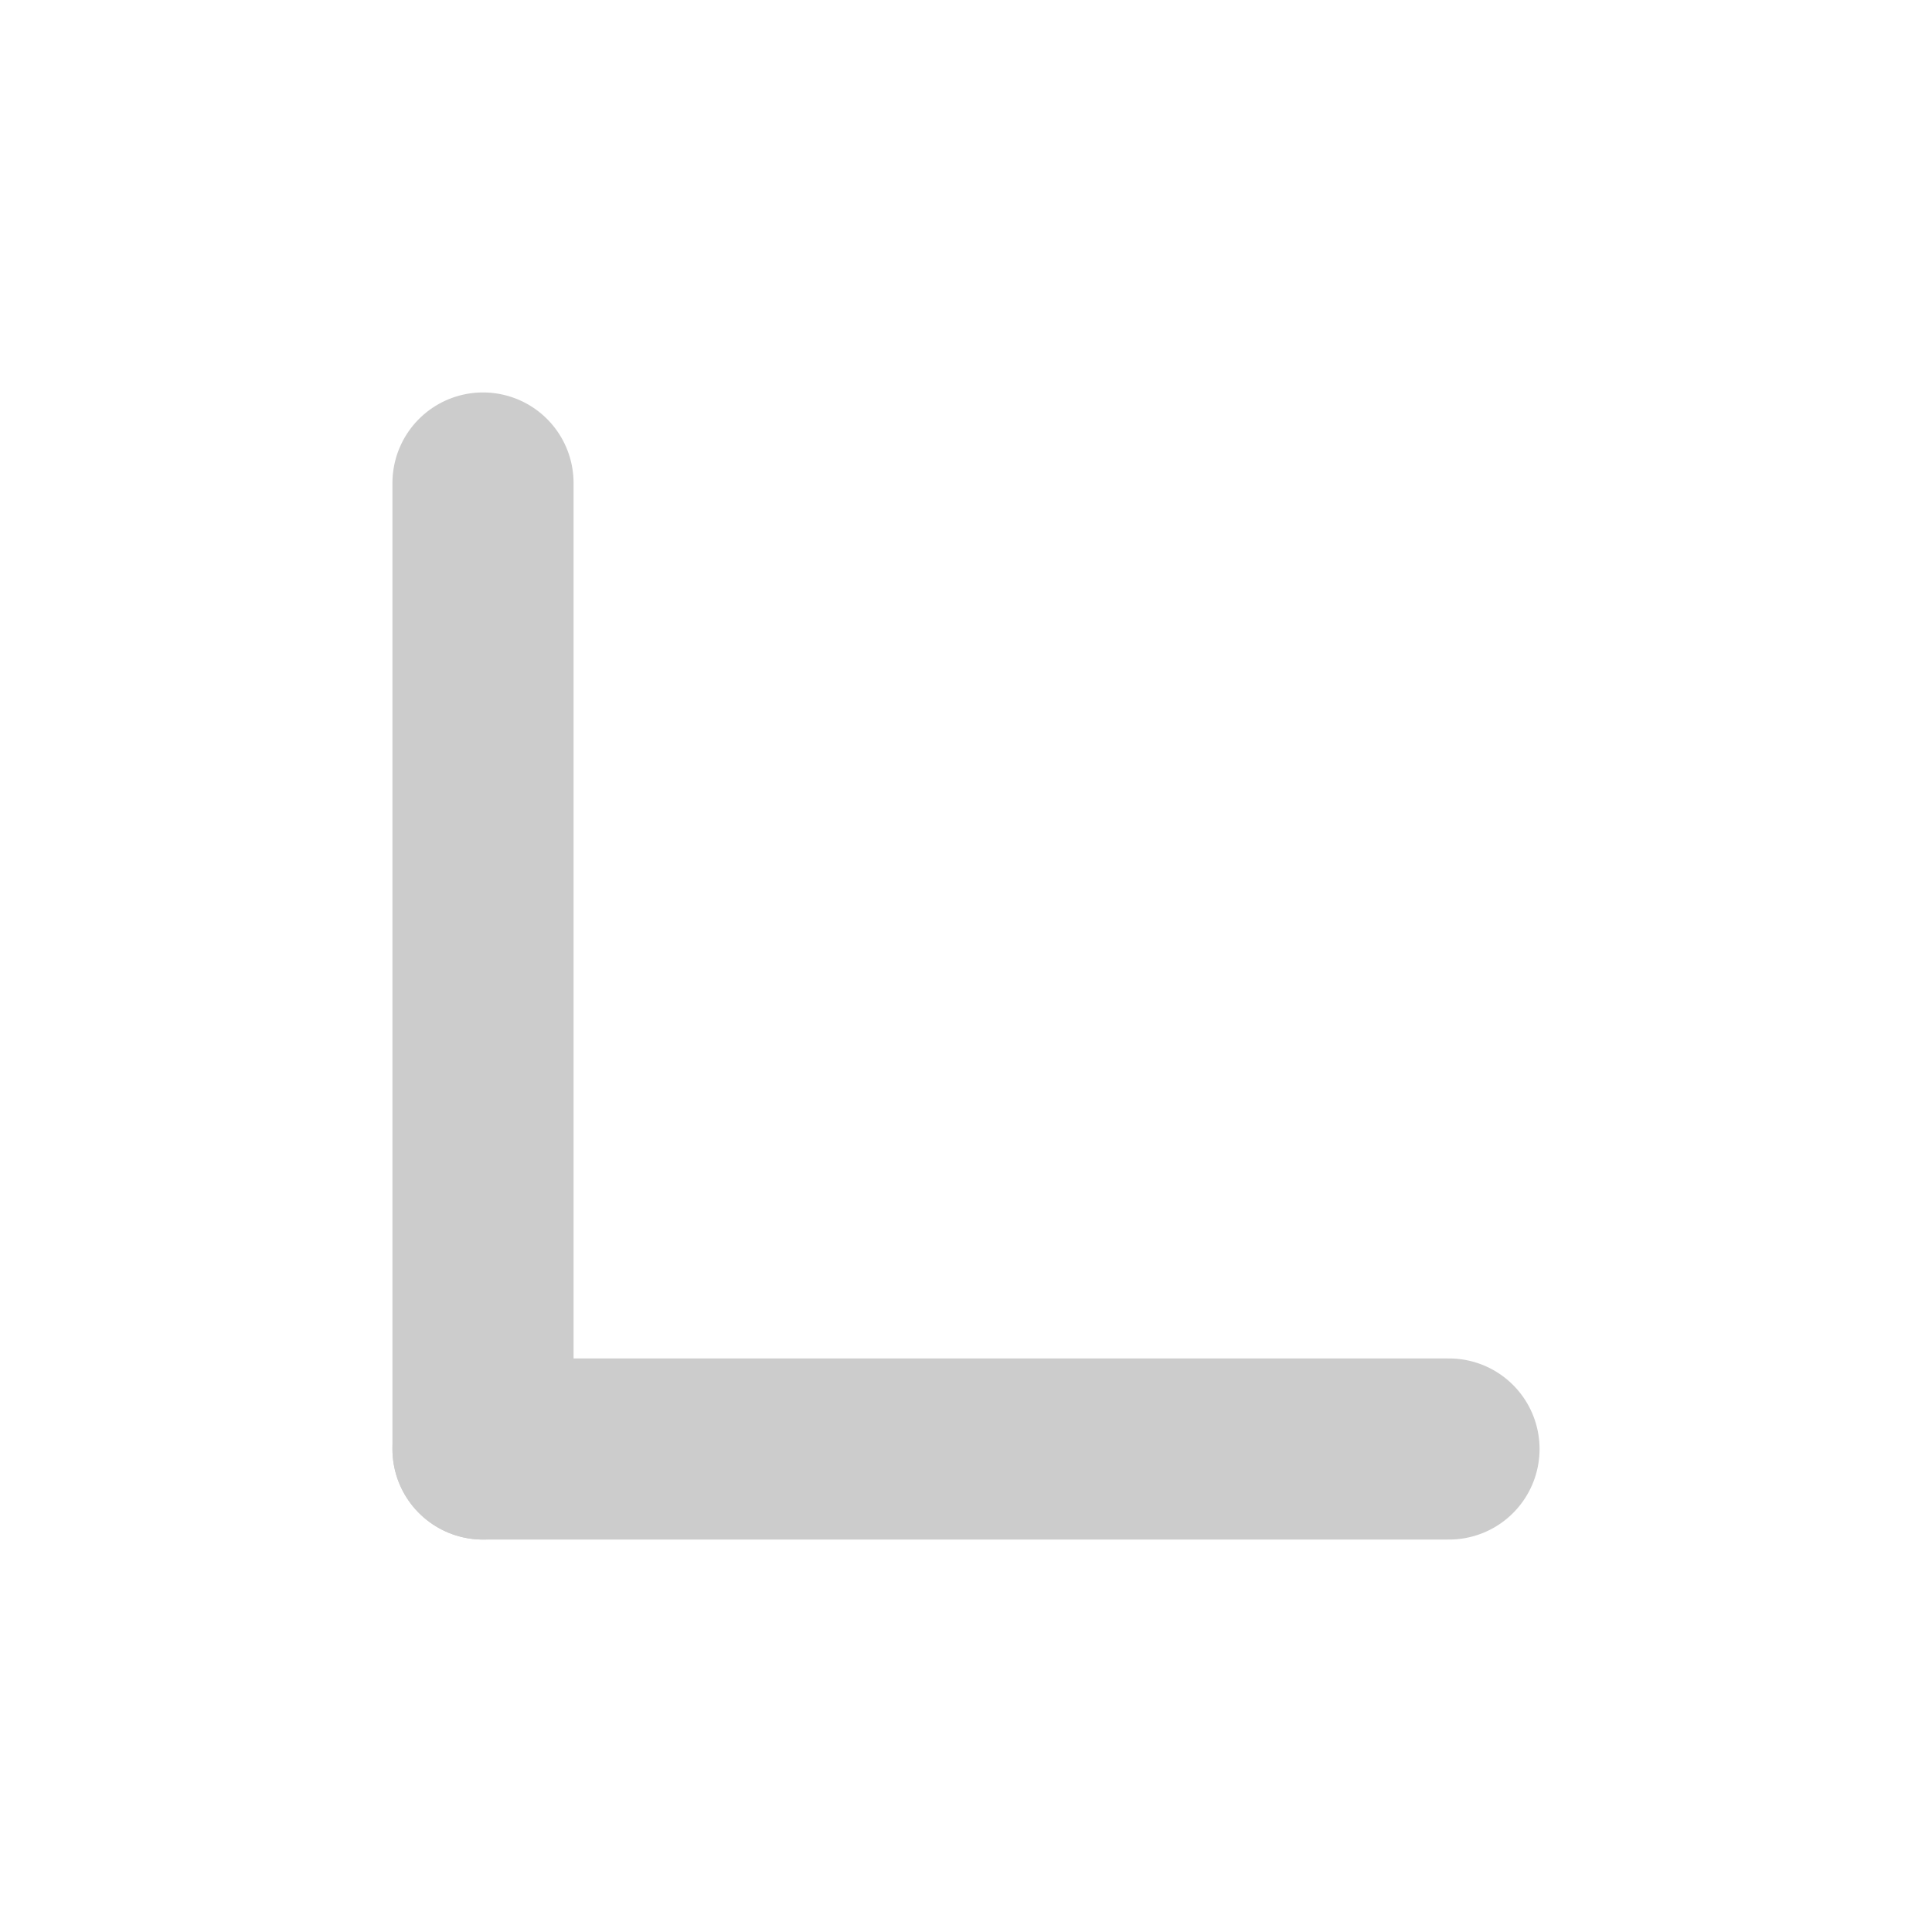 <svg width="16" height="16" viewBox="0 0 16 16" fill="none" xmlns="http://www.w3.org/2000/svg">
<path d="M4 4L4 12" stroke="#CCCCCC" stroke-width="1.5" stroke-linecap="round"/>
<path d="M4 12L12 12" stroke="#CCCCCC" stroke-width="1.5" stroke-linecap="round"/>
</svg>

